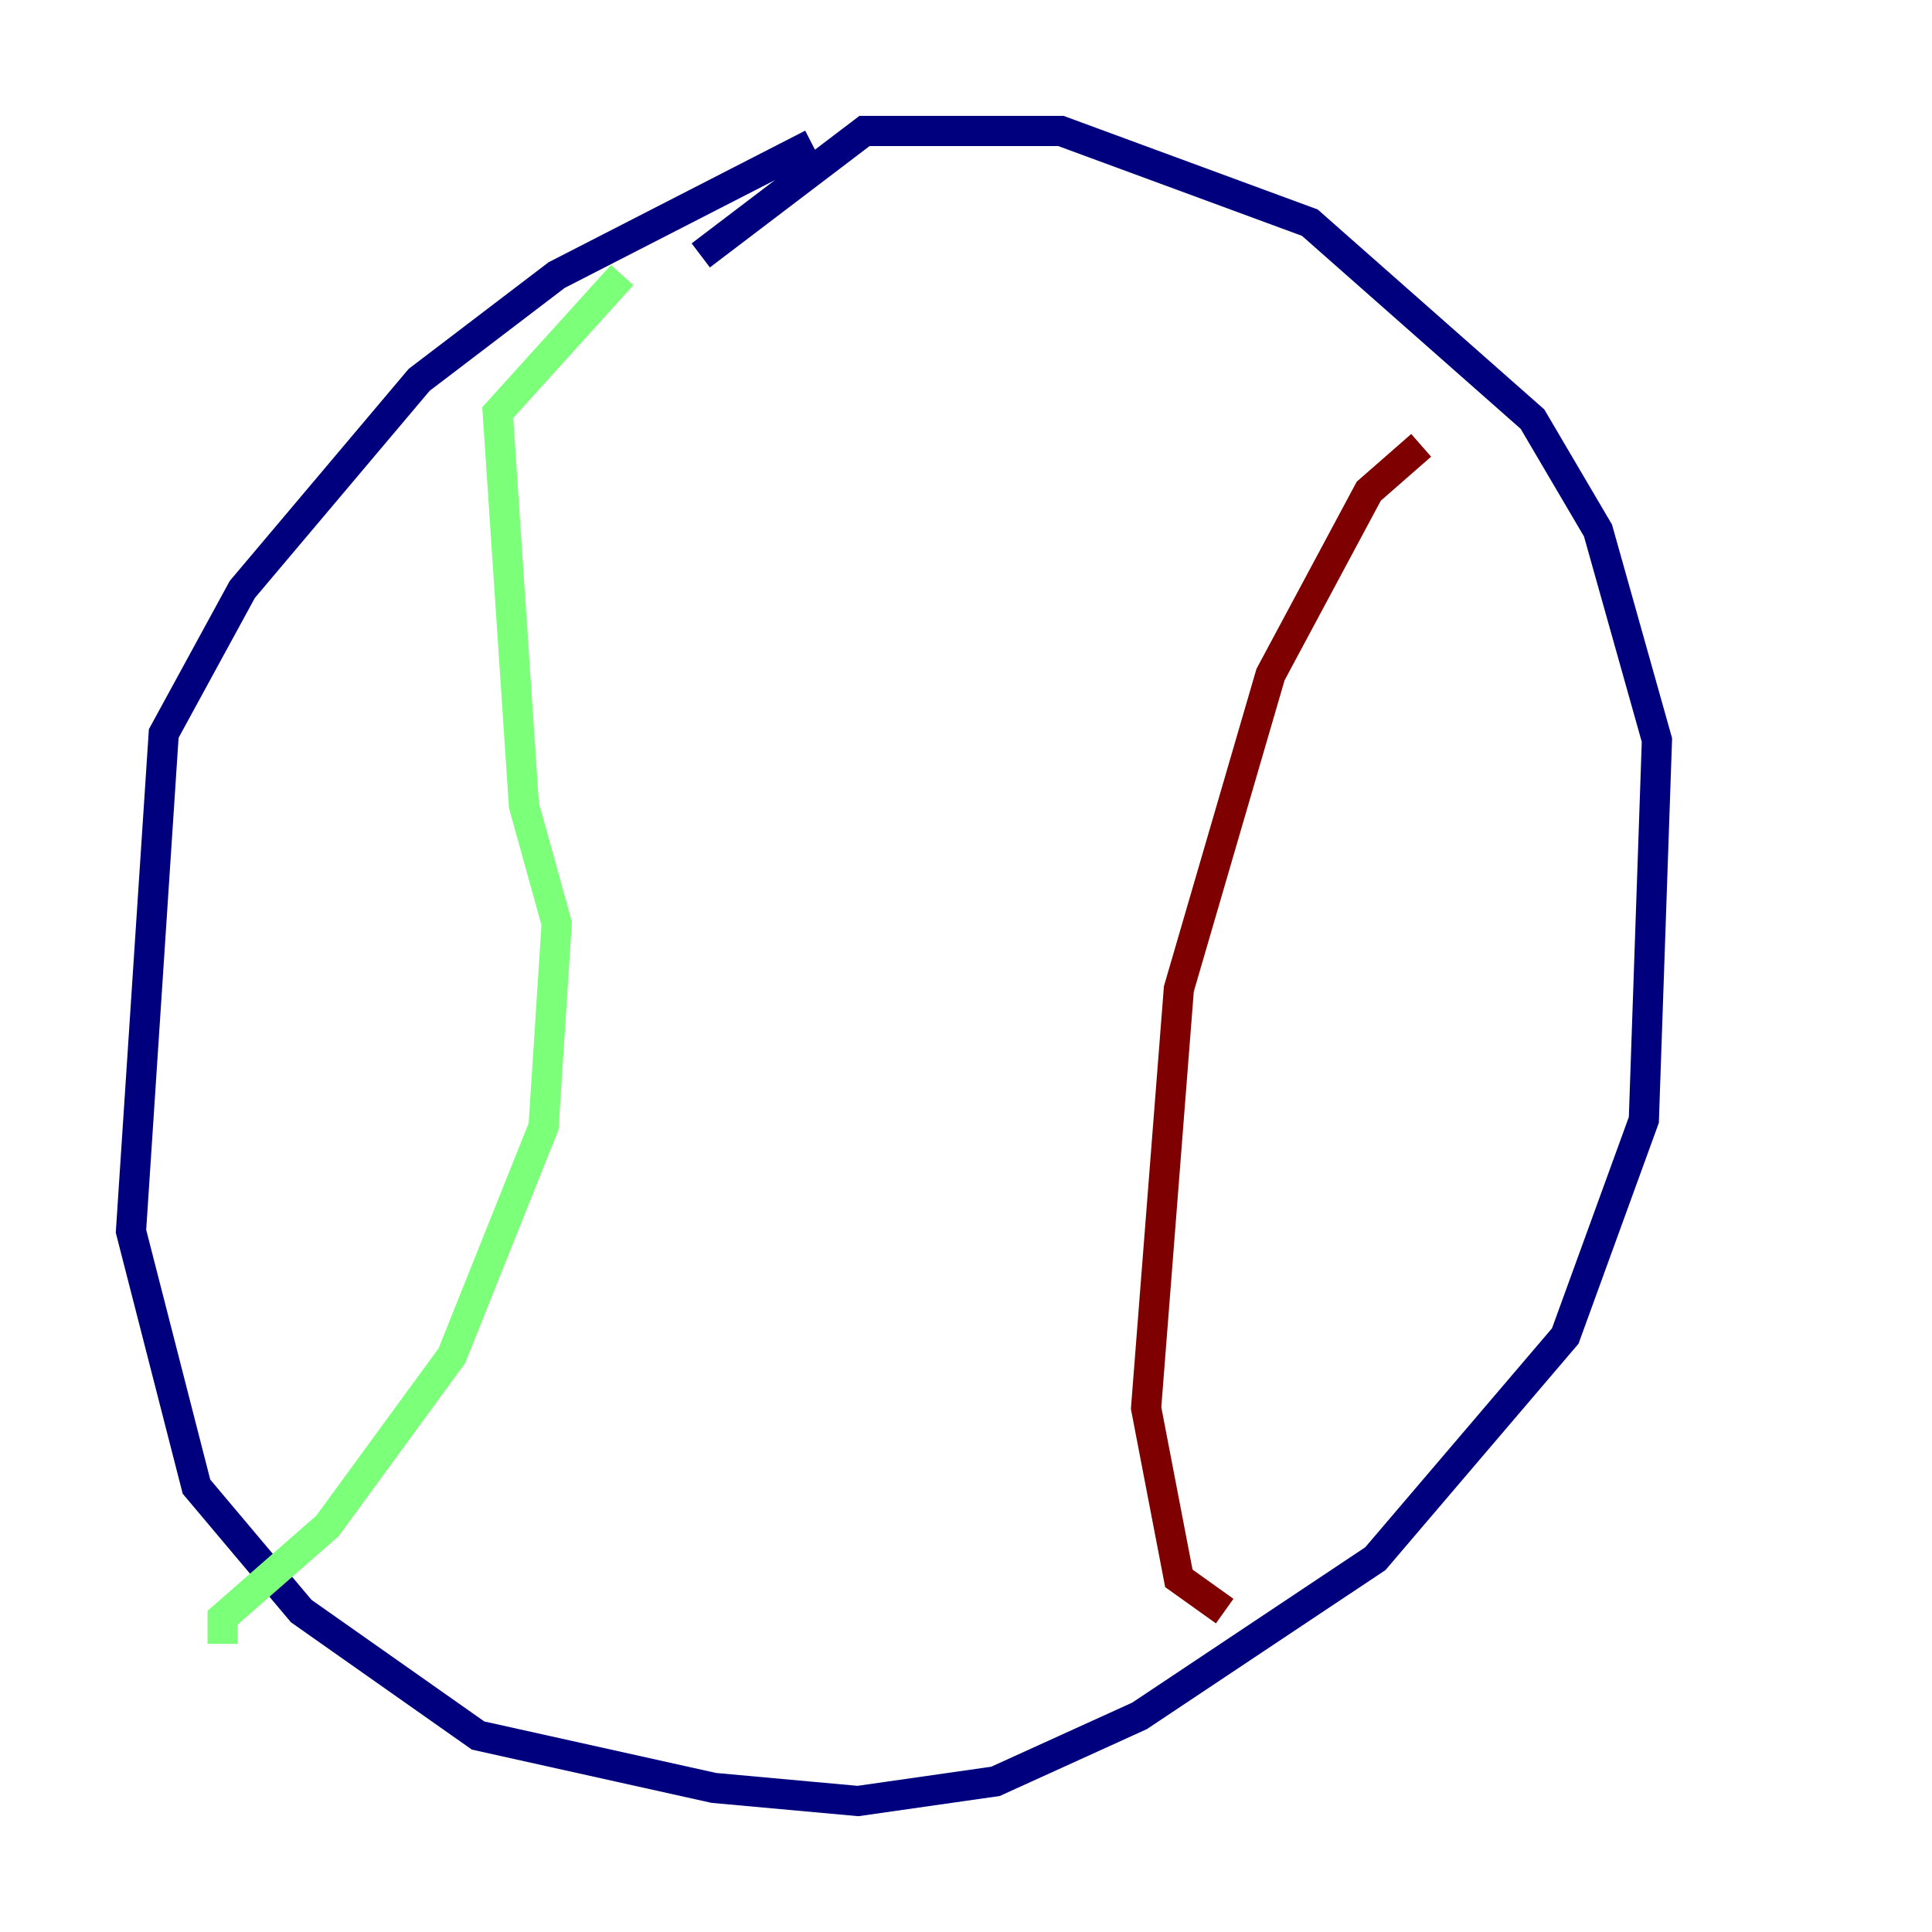 <?xml version="1.0" encoding="utf-8" ?>
<svg baseProfile="tiny" height="128" version="1.2" viewBox="0,0,128,128" width="128" xmlns="http://www.w3.org/2000/svg" xmlns:ev="http://www.w3.org/2001/xml-events" xmlns:xlink="http://www.w3.org/1999/xlink"><defs /><polyline fill="none" points="53.803,9.546 36.881,18.224 27.77,25.166 16.054,39.051 10.848,48.597 8.678,81.573 13.017,98.495 19.959,106.739 31.675,114.983 47.295,118.454 56.841,119.322 65.953,118.02 75.498,113.681 91.119,103.268 103.702,88.515 108.909,74.197 109.776,49.031 105.871,35.146 101.532,27.77 86.78,14.752 70.291,8.678 57.275,8.678 46.427,16.922" stroke="#00007f" stroke-width="2" /><polyline fill="none" points="41.22,18.224 32.976,27.336 34.712,53.37 36.881,61.18 36.014,74.63 29.939,89.817 21.695,101.098 14.752,107.173 14.752,108.909" stroke="#7cff79" stroke-width="2" /><polyline fill="none" points="94.156,29.505 90.685,32.542 84.176,44.691 78.102,65.519 75.932,93.288 78.102,104.57 81.139,106.739" stroke="#7f0000" stroke-width="2" /></svg>
